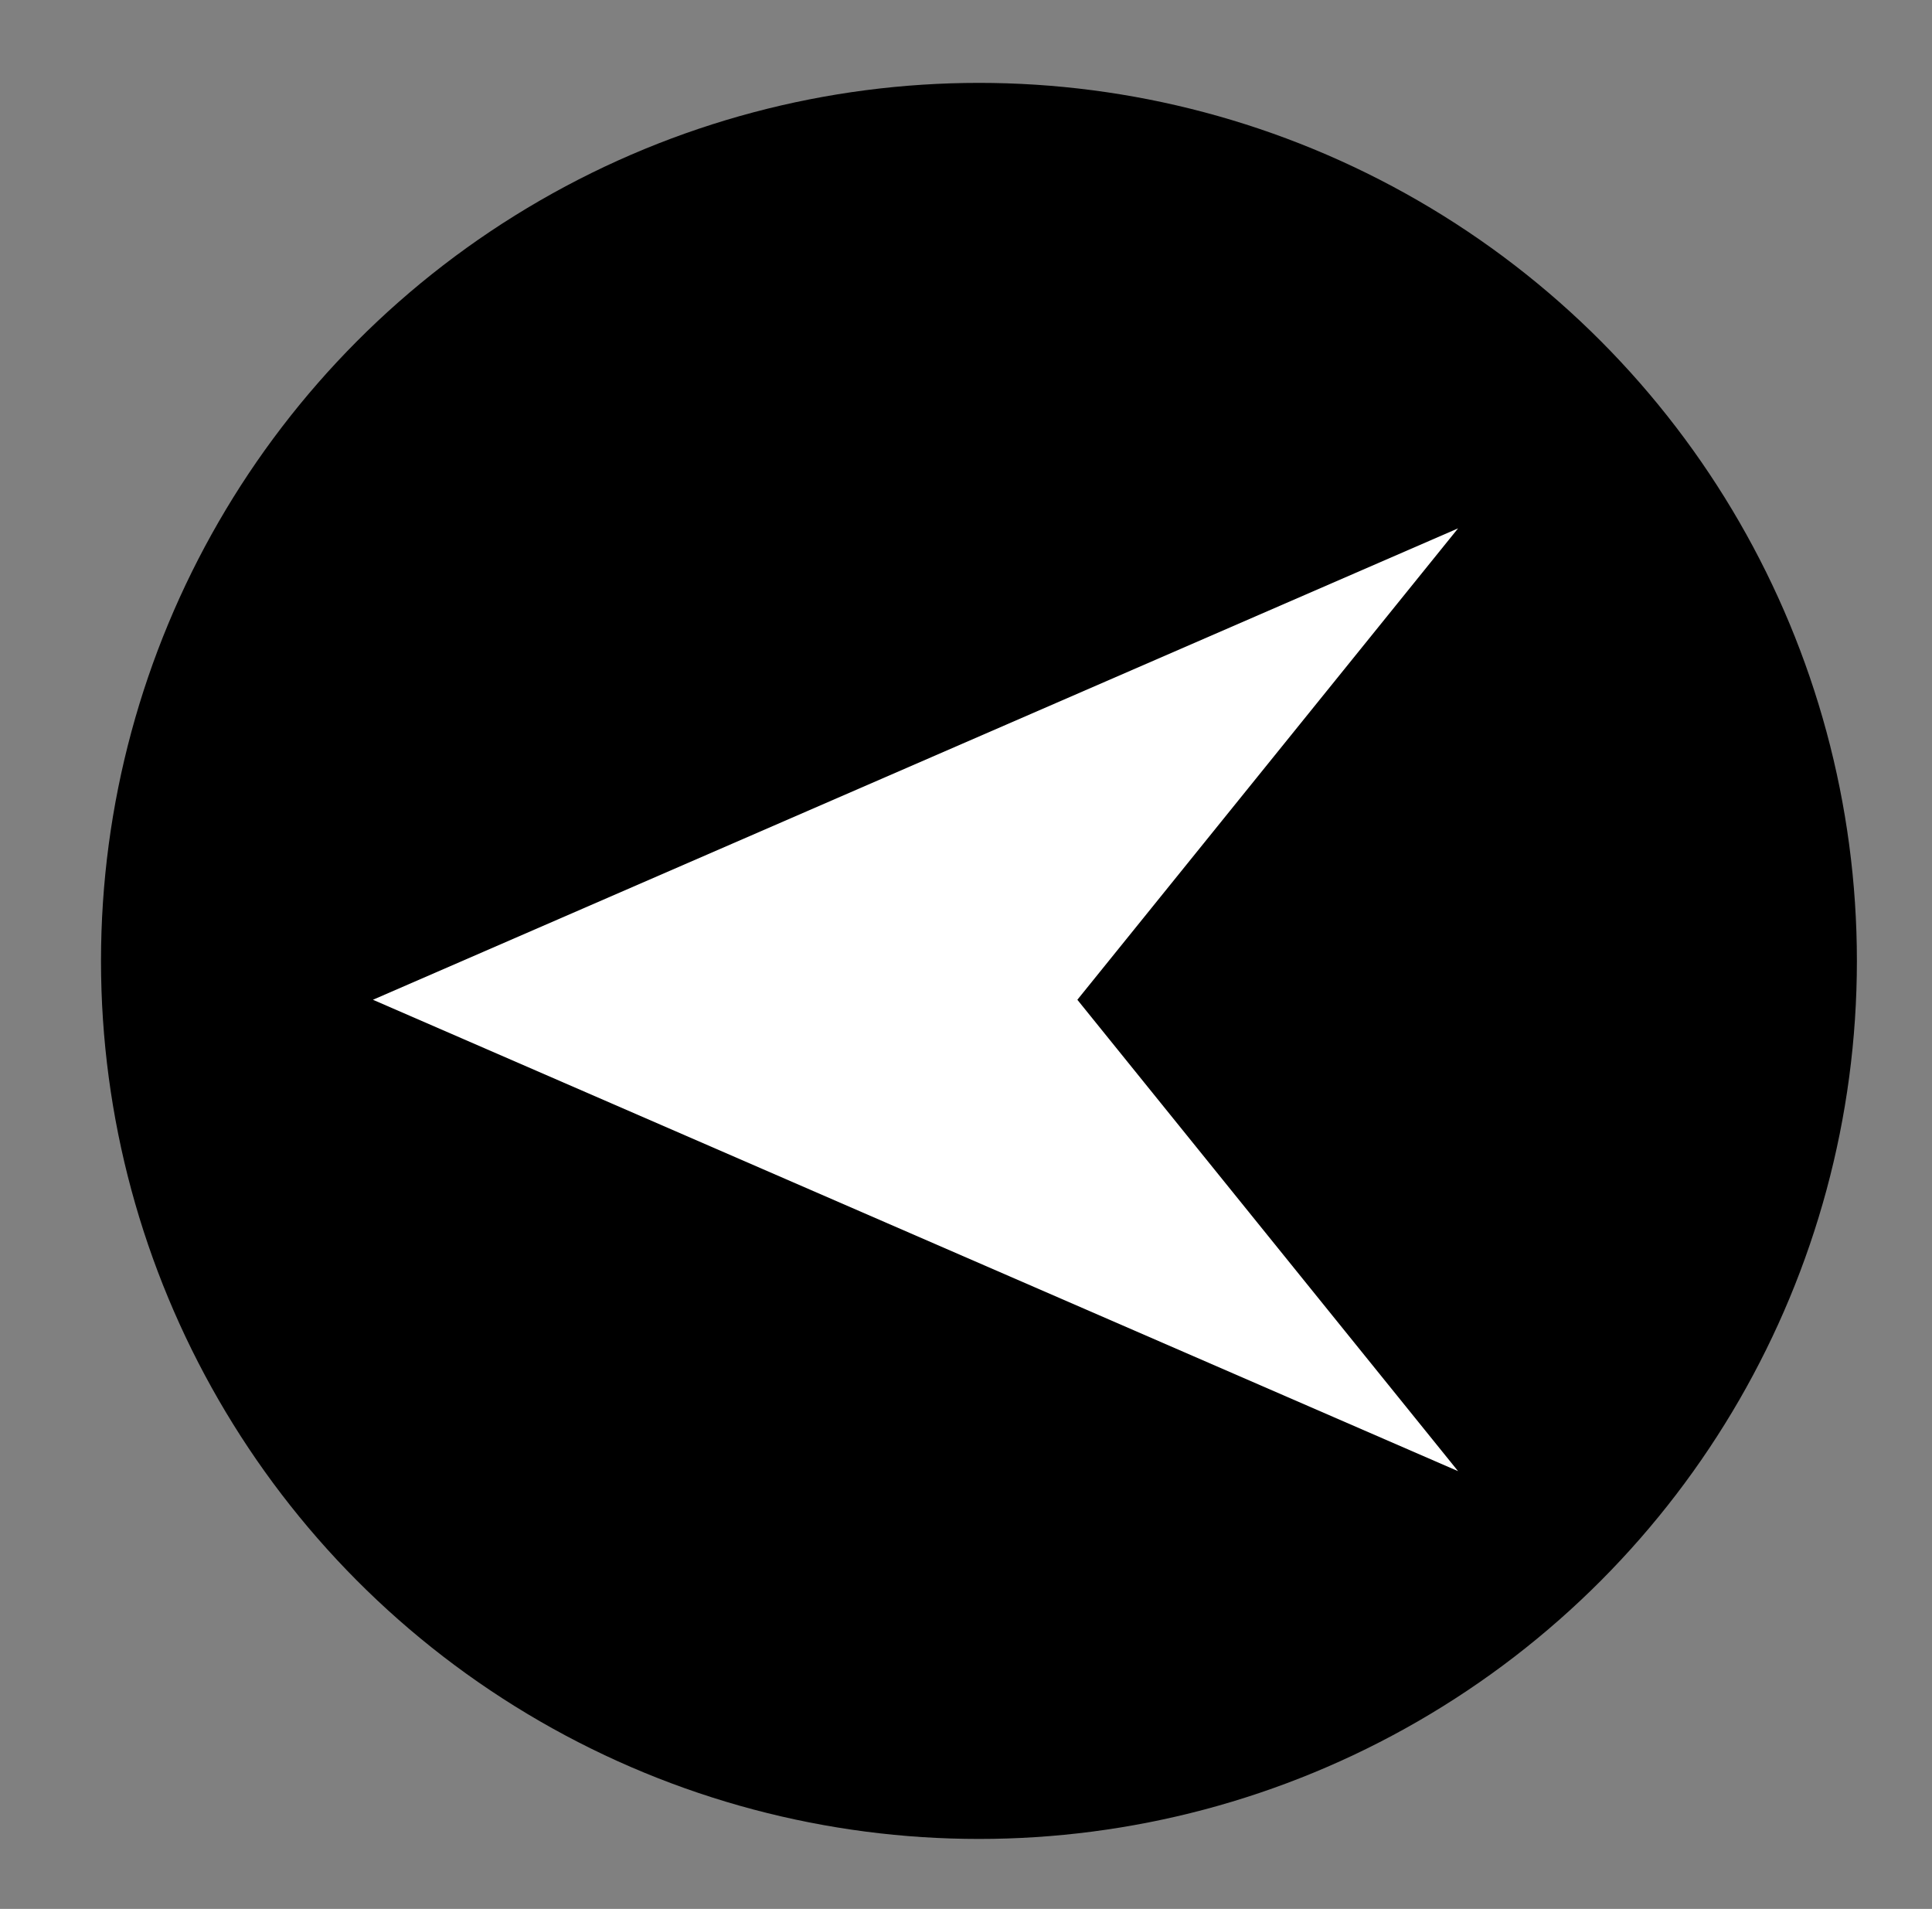 <?xml version="1.0" encoding="utf-8"?>
<!-- Generator: Adobe Illustrator 24.0.2, SVG Export Plug-In . SVG Version: 6.00 Build 0)  -->
<svg version="1.1" id="Layer_1" xmlns="http://www.w3.org/2000/svg" xmlns:xlink="http://www.w3.org/1999/xlink" x="0px" y="0px"
	 viewBox="0 0 74.6 73.7" style="enable-background:new 0 0 74.6 73.7;" xml:space="preserve">
<rect x="0" y="0" width="74.6" height="73.7" fill="#808080" stroke="none"/>
<style type="text/css">
	.st0{fill:#FFFFFF;}
</style>
<circle cx="37.8" cy="37.1" r="33.9"/>
<polygon class="st0" points="56.3,56.8 14.4,38.6 56.3,20.4 41.6,38.6 "/>
</svg>
